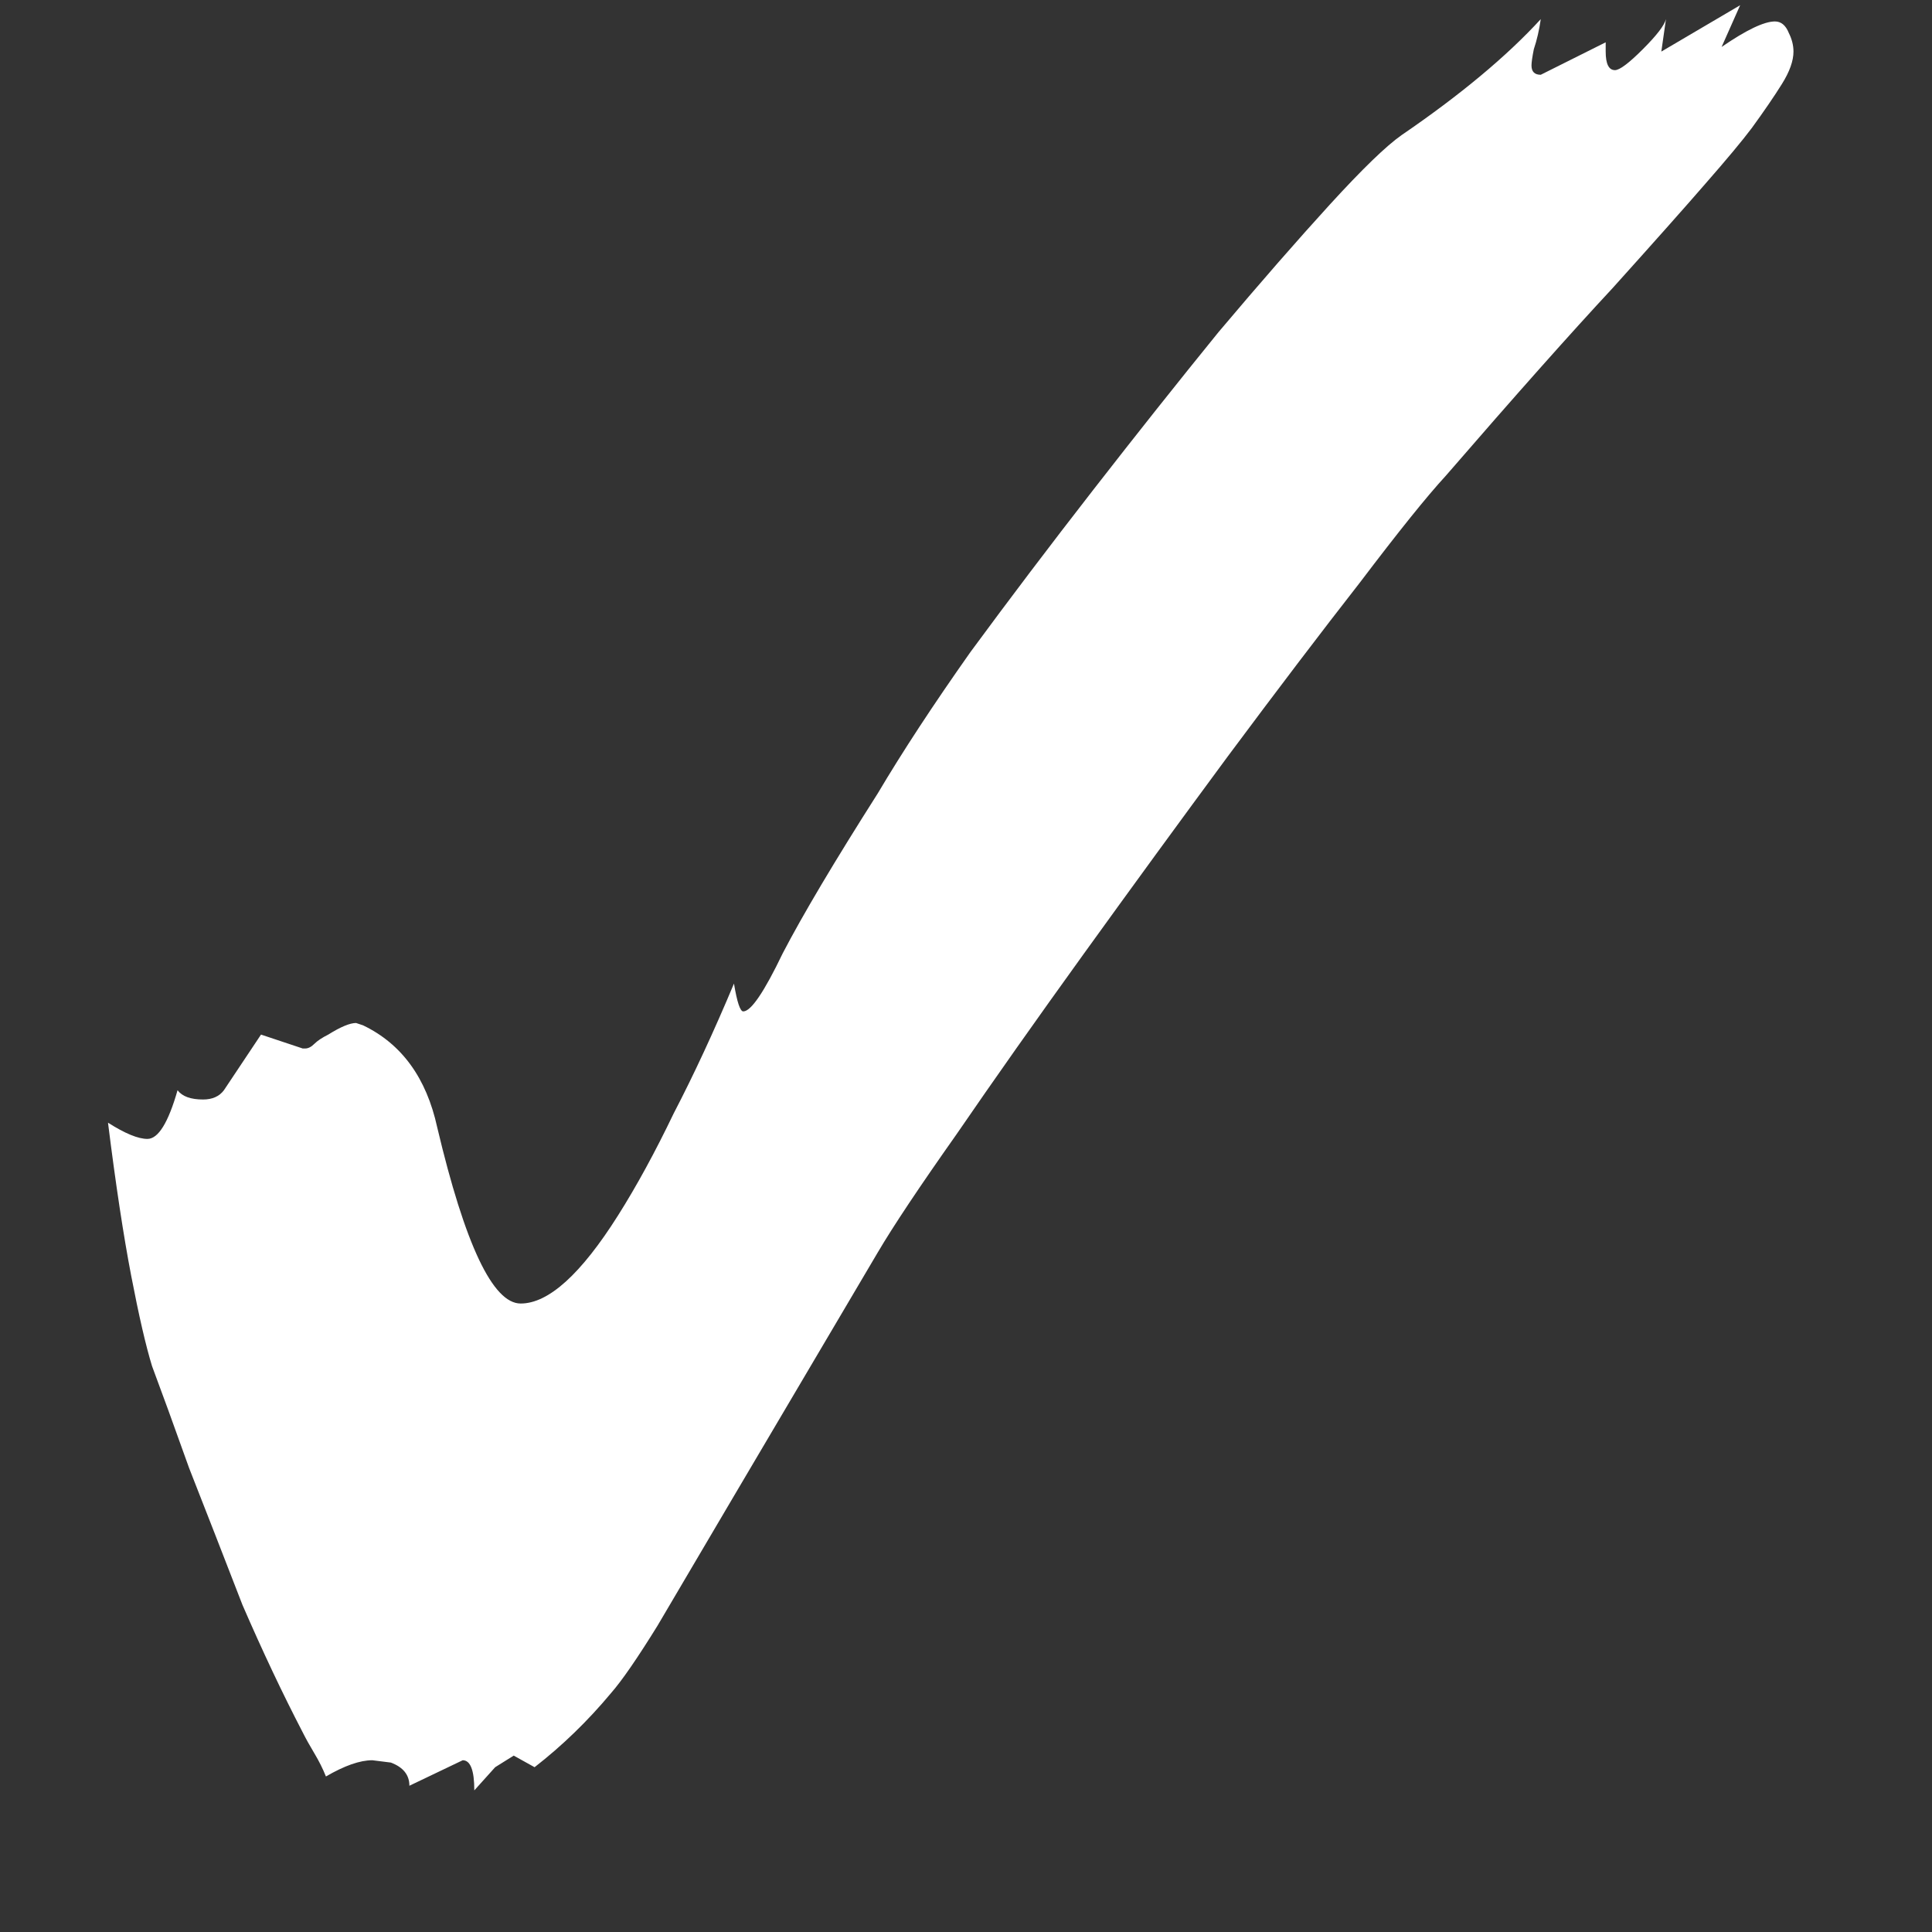 <svg width="10" height="10" viewBox="0 0 10 10" fill="none" xmlns="http://www.w3.org/2000/svg">
<rect x="0" y="0" width="10" height="10" fill="#333333" stroke="none"/>
<path d="M2.455 9.267C2.455 9.163 2.435 9.111 2.395 9.111L2.119 9.243C2.119 9.187 2.087 9.147 2.023 9.123L1.927 9.111C1.863 9.111 1.783 9.139 1.687 9.195C1.671 9.155 1.651 9.115 1.627 9.075C1.603 9.035 1.583 8.999 1.567 8.967C1.463 8.767 1.359 8.547 1.255 8.307C1.159 8.059 1.067 7.823 0.979 7.599C0.899 7.375 0.835 7.199 0.787 7.071C0.755 6.967 0.719 6.811 0.679 6.603C0.639 6.395 0.599 6.131 0.559 5.811C0.647 5.867 0.715 5.895 0.763 5.895C0.819 5.895 0.871 5.811 0.919 5.643C0.943 5.675 0.987 5.691 1.051 5.691C1.099 5.691 1.135 5.675 1.159 5.643L1.351 5.355L1.567 5.427H1.579C1.595 5.427 1.611 5.419 1.627 5.403C1.643 5.387 1.667 5.371 1.699 5.355C1.763 5.315 1.811 5.295 1.843 5.295L1.879 5.307C2.079 5.403 2.207 5.579 2.263 5.835C2.407 6.443 2.551 6.747 2.695 6.747C2.839 6.747 3.007 6.595 3.199 6.291C3.295 6.139 3.391 5.963 3.487 5.763C3.591 5.563 3.695 5.339 3.799 5.091C3.815 5.187 3.831 5.235 3.847 5.235C3.887 5.235 3.955 5.135 4.051 4.935C4.155 4.735 4.319 4.459 4.543 4.107C4.671 3.891 4.831 3.647 5.023 3.375C5.223 3.103 5.435 2.823 5.659 2.535C5.883 2.247 6.099 1.975 6.307 1.719C6.523 1.463 6.715 1.243 6.883 1.059C7.051 0.875 7.175 0.755 7.255 0.699C7.559 0.491 7.799 0.291 7.975 0.099C7.967 0.155 7.955 0.207 7.939 0.255C7.931 0.295 7.927 0.323 7.927 0.339C7.927 0.371 7.943 0.387 7.975 0.387L8.311 0.219V0.267C8.311 0.331 8.327 0.363 8.359 0.363C8.383 0.363 8.431 0.327 8.503 0.255C8.575 0.183 8.615 0.131 8.623 0.099L8.599 0.267L9.007 0.027L8.911 0.243C9.039 0.155 9.131 0.111 9.187 0.111C9.219 0.111 9.243 0.131 9.259 0.171C9.275 0.203 9.283 0.235 9.283 0.267C9.283 0.315 9.263 0.371 9.223 0.435C9.183 0.499 9.131 0.575 9.067 0.663C9.019 0.727 8.939 0.823 8.827 0.951C8.723 1.071 8.563 1.251 8.347 1.491C8.131 1.723 7.843 2.047 7.483 2.463C7.387 2.567 7.239 2.751 7.039 3.015C6.839 3.271 6.611 3.571 6.355 3.915C6.107 4.251 5.859 4.591 5.611 4.935C5.363 5.279 5.143 5.591 4.951 5.871C4.759 6.143 4.623 6.347 4.543 6.483L3.799 7.743C3.639 8.015 3.507 8.239 3.403 8.415C3.299 8.583 3.219 8.699 3.163 8.763C3.043 8.907 2.911 9.035 2.767 9.147L2.659 9.087L2.563 9.147L2.455 9.267Z" fill="white"/>
</svg>
